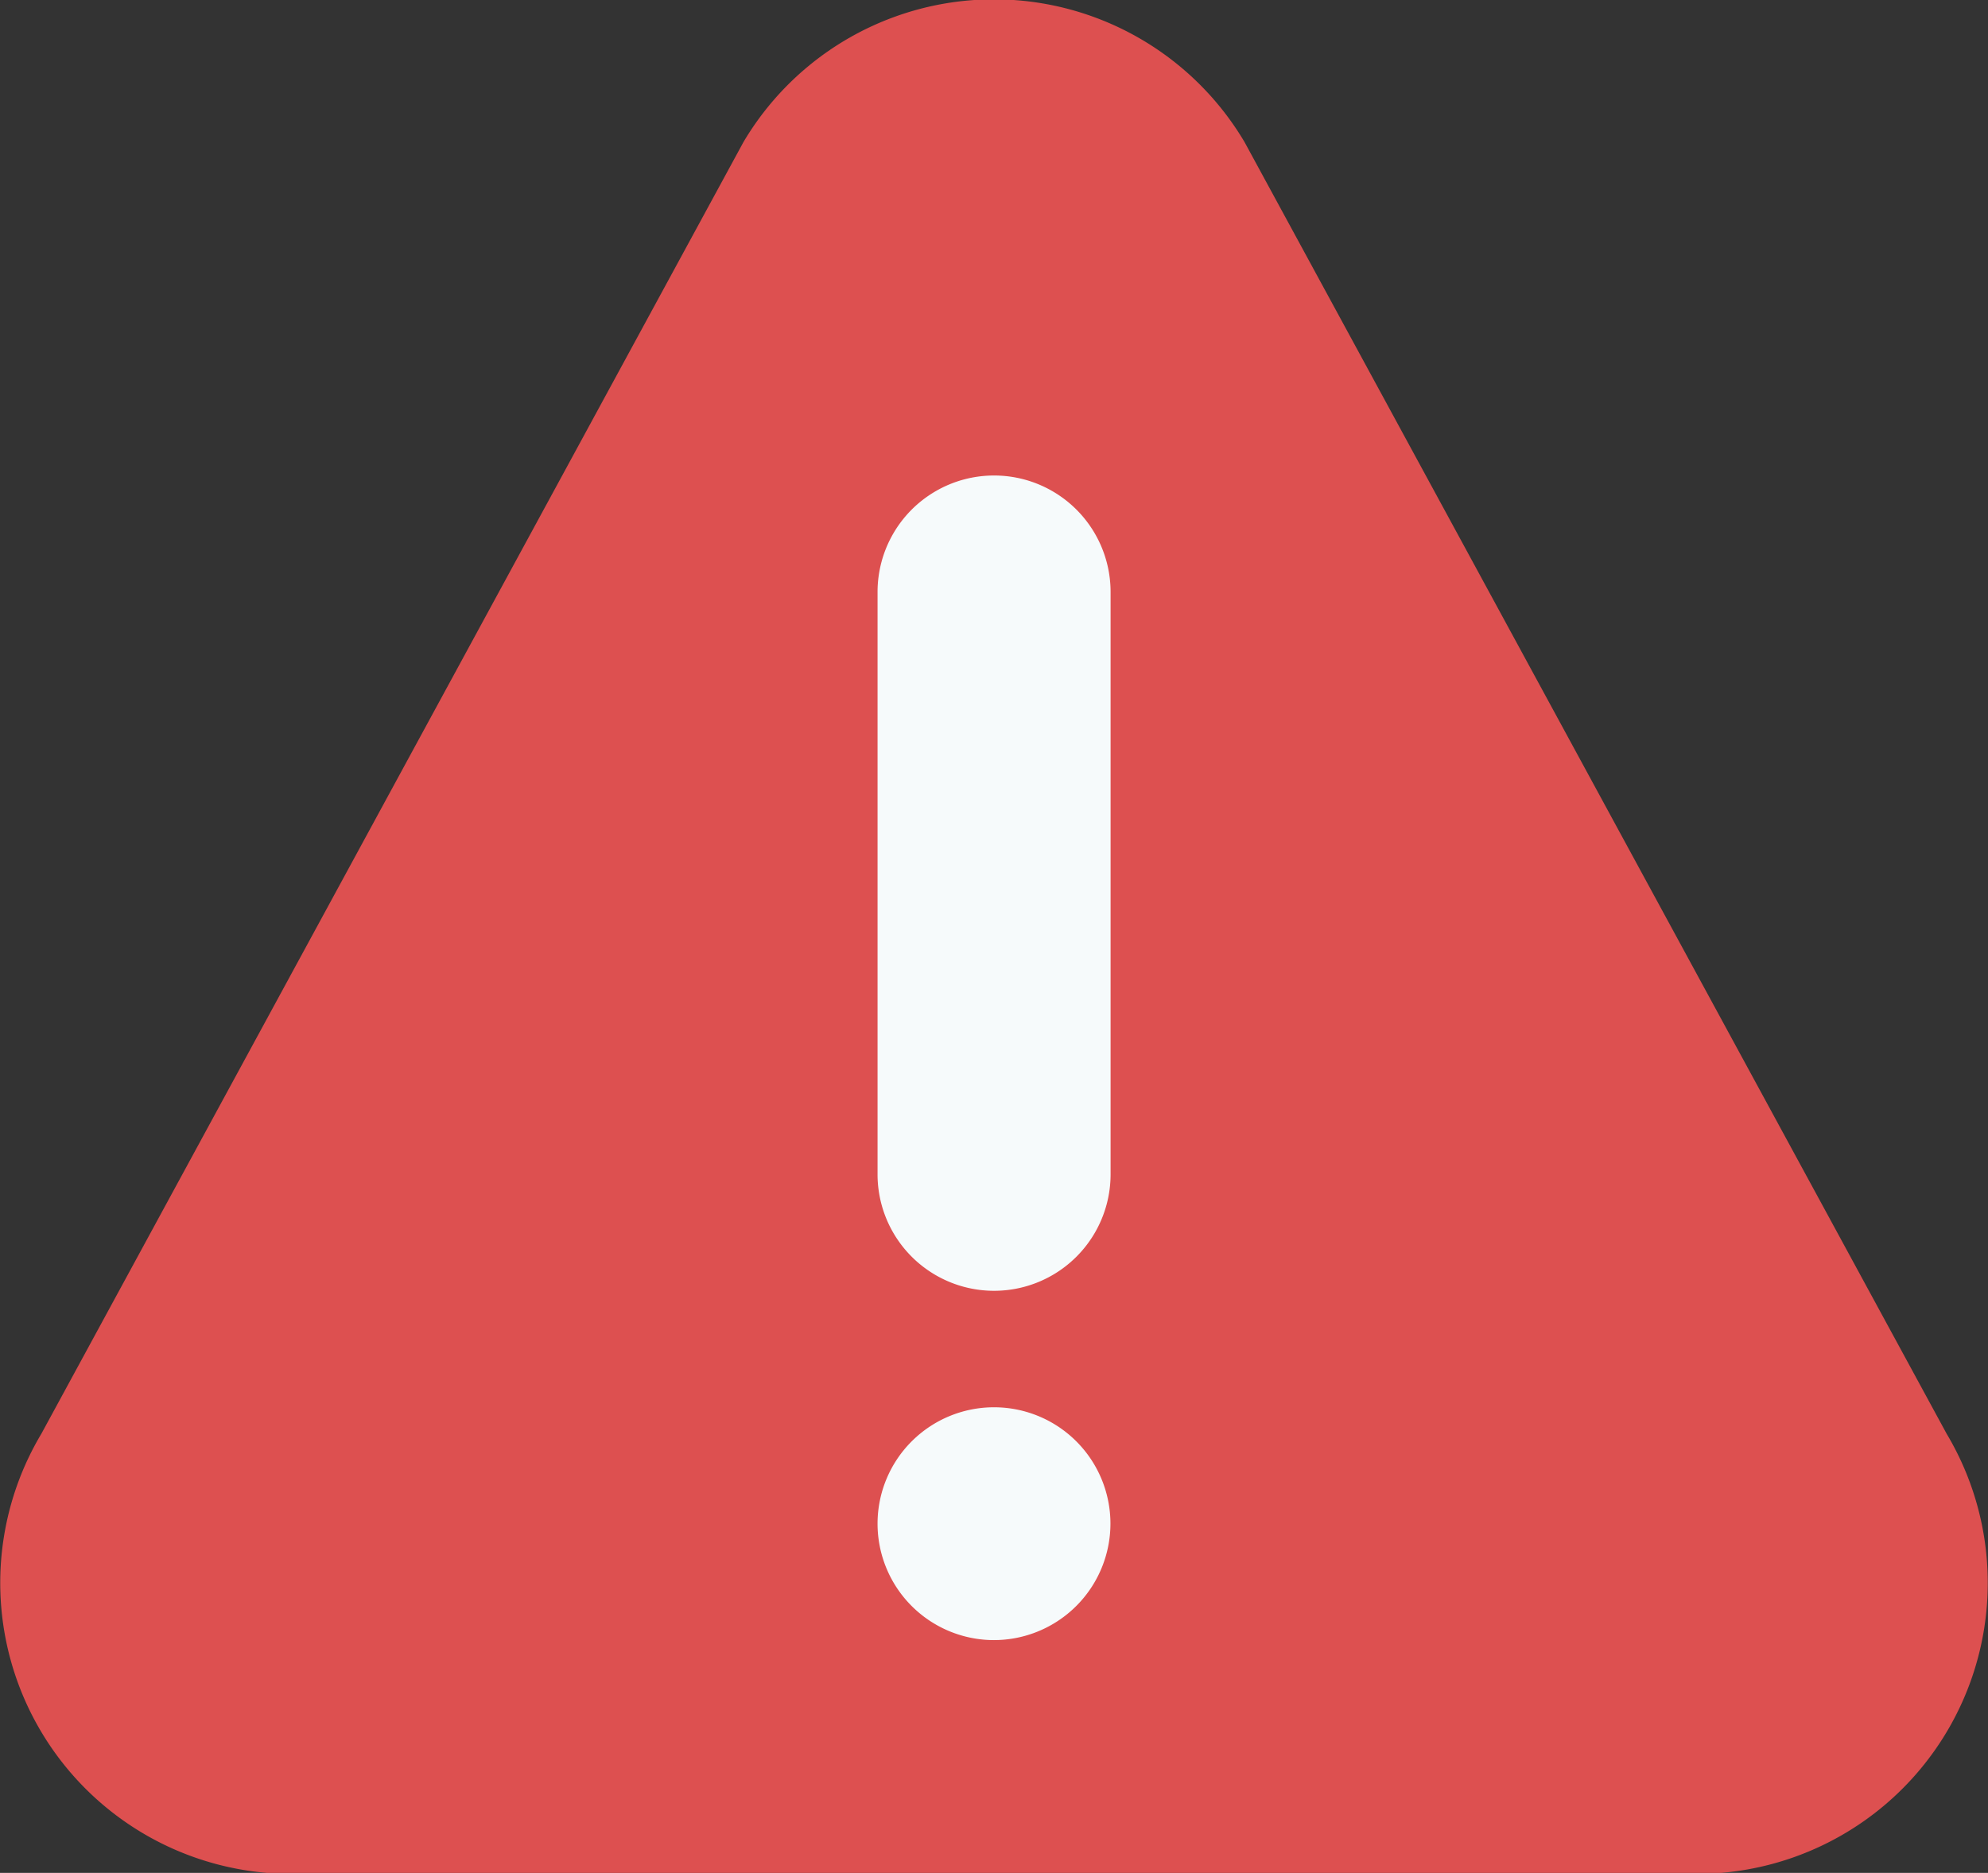 <svg xmlns="http://www.w3.org/2000/svg" width="14" height="13.193" viewBox="0 0 14 13.193">
                    <rect x="0" y="0" width="14" height="13.193" fill="#333333" stroke="none"/>
                    <g id="Group_6" data-name="Group 6" transform="translate(-13 -13)">
                        <path id="Path" d="M13.709,10.1,8.764,1A2.051,2.051,0,0,0,5.236,1L.291,10.1a2.05,2.05,0,0,0,1.763,3.1h9.891A2.05,2.05,0,0,0,13.709,10.1Z" transform="translate(13 13)" fill="#dd5050"/>
                        <path id="Path-2" data-name="Path" d="M.82,1.641a.82.82,0,1,1,.82-.82A.821.821,0,0,1,.82,1.641Z" transform="translate(19.18 22.912)" fill="#f6fafb"/>
                        <path id="Path-3" data-name="Path" d="M1.641,4.922A.82.82,0,0,1,0,4.922V.82a.82.82,0,0,1,1.641,0Z" transform="translate(19.18 16.35)" fill="#f6fafb"/>
                    </g>
                    </svg>